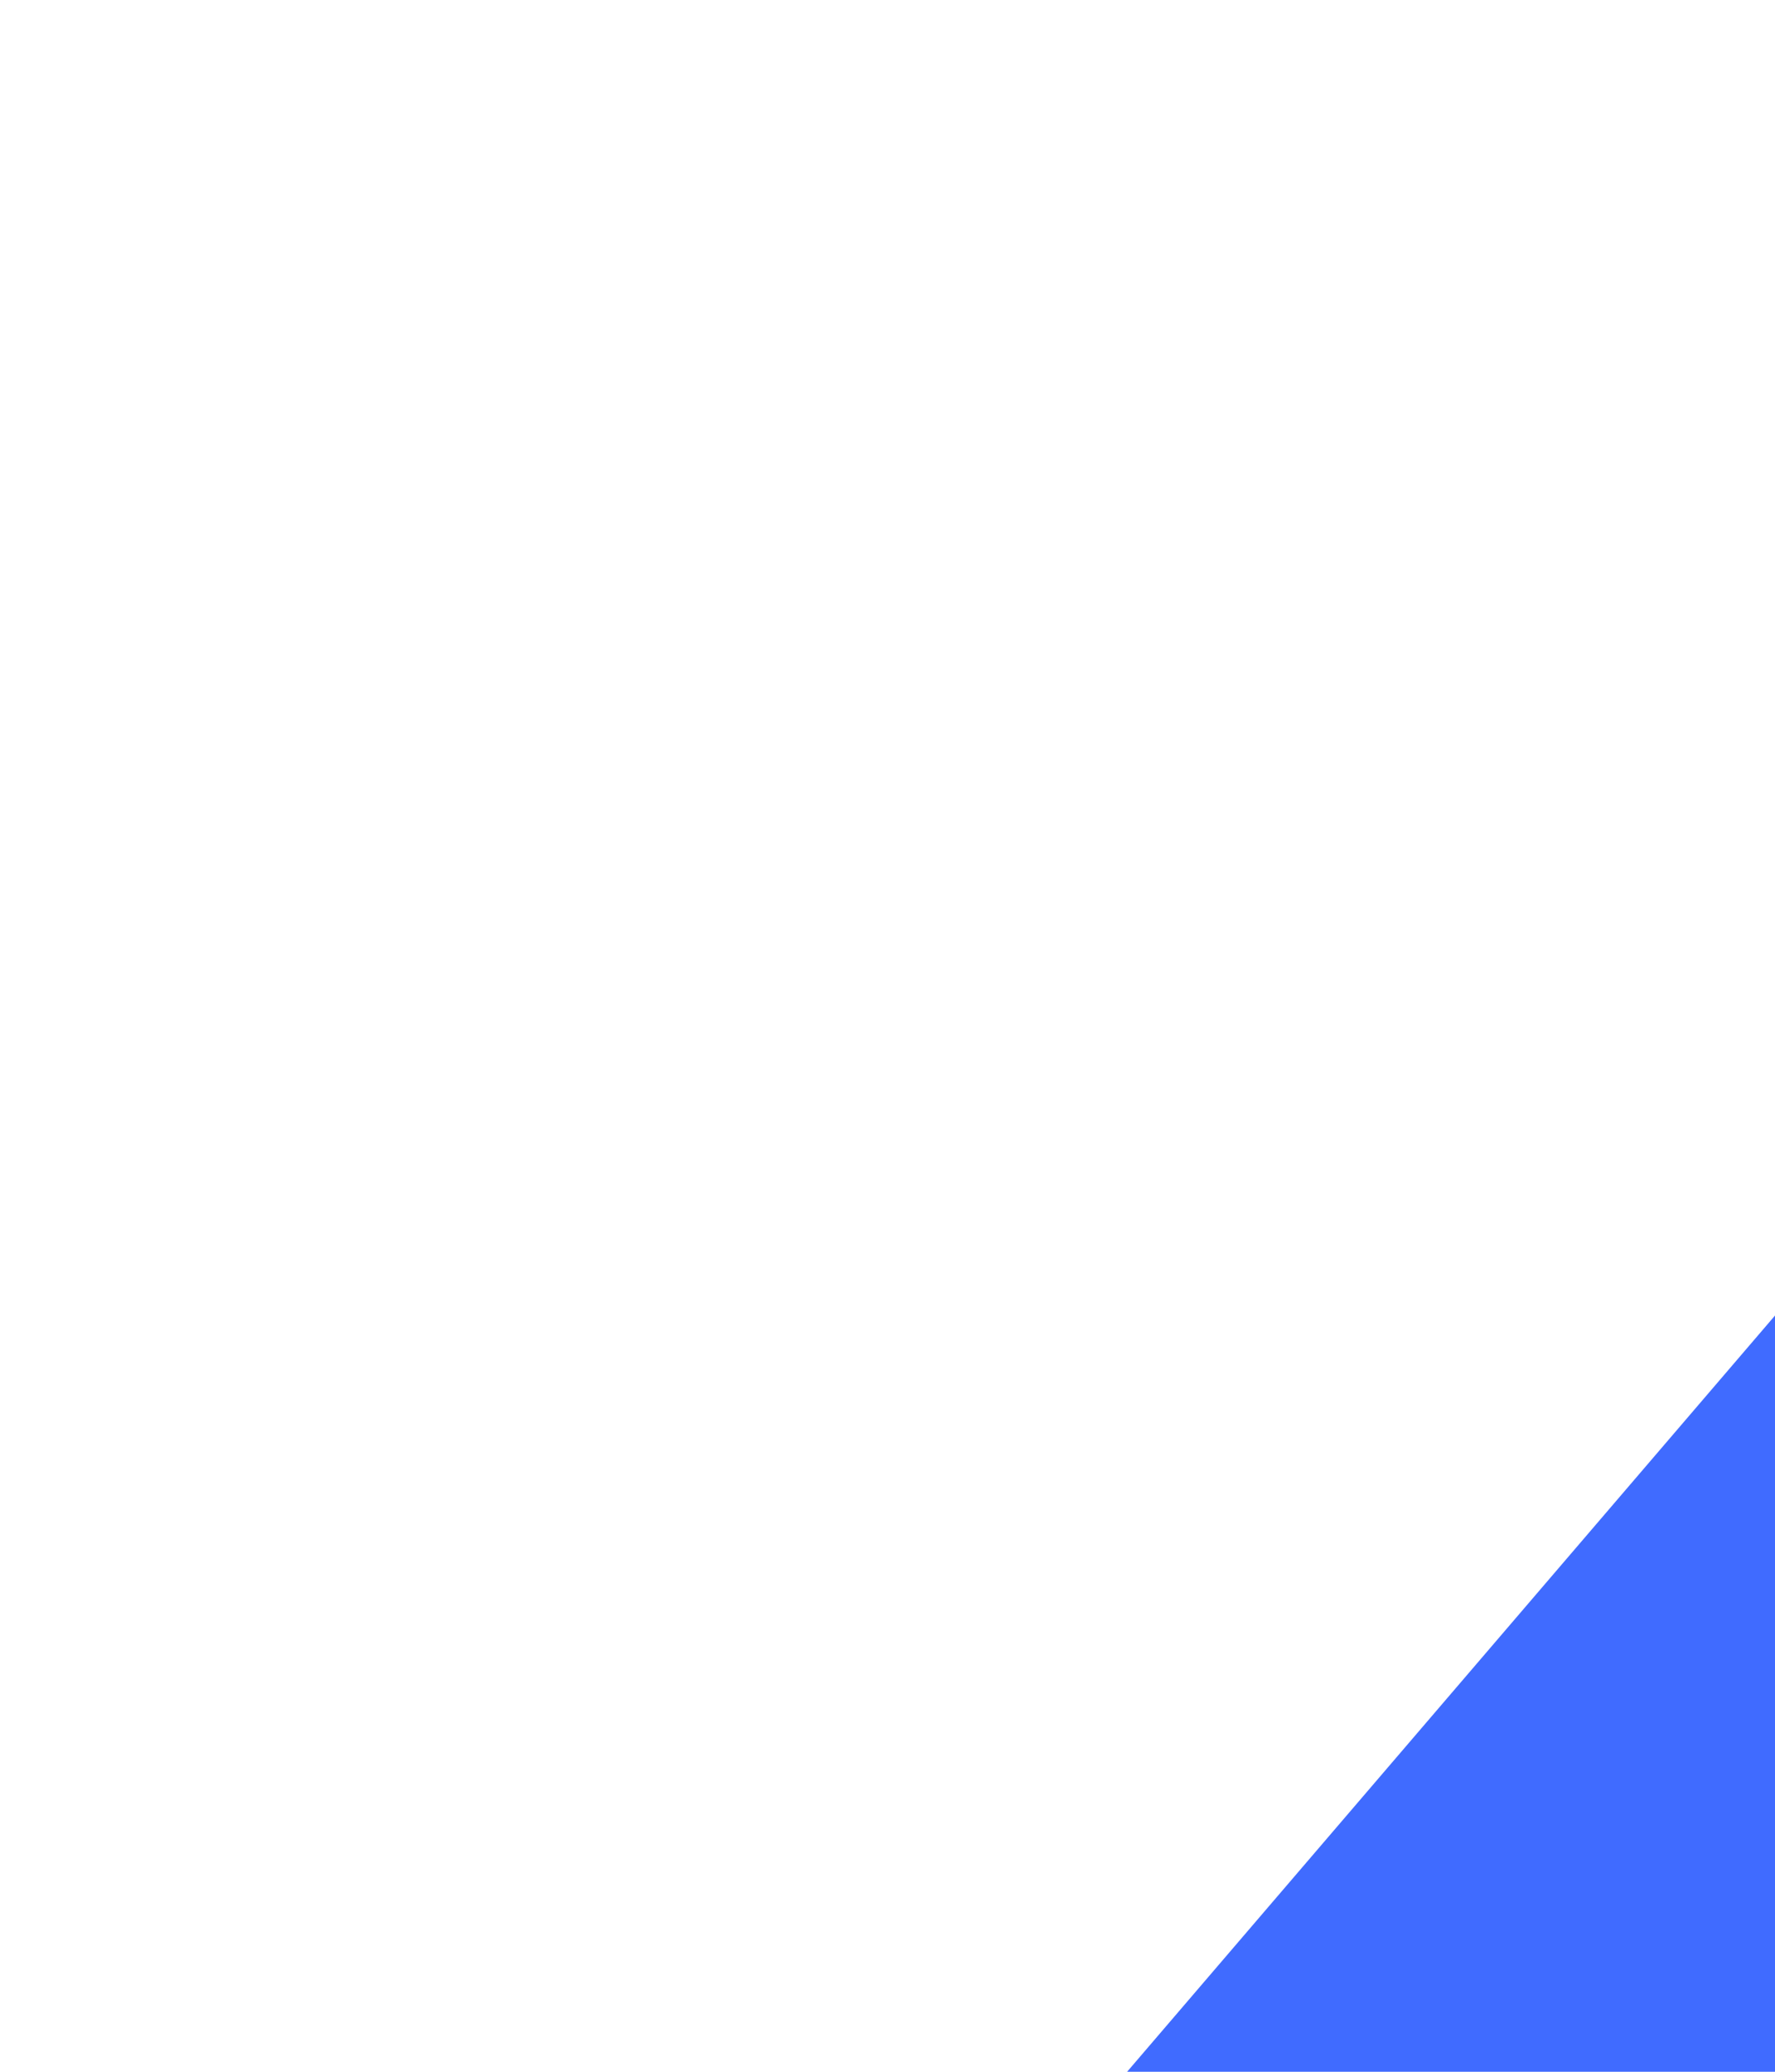 <svg xmlns="http://www.w3.org/2000/svg" viewBox="0 0 24 28" xmlns:xlink="http://www.w3.org/1999/xlink" version="1.1"  ><g transform="translate(-6.255 -11.603) scale(1.128)" id="containerlessSvgTemplate"><g fill="#406BFF"><path d="M60.756 10.283H40.335L5.543 50.874l34.945 40.674h20.724L25.963 50.874z"></path><path d="M73.758 23.519l-5.641-7.088-29.659 34.443 29.659 34.444 5.641-7.088-23.719-27.356z"></path><path d="M81.86 36.918l-11.708 13.5 11.708 13.5 12.305-13.5z"></path></g></g></svg>